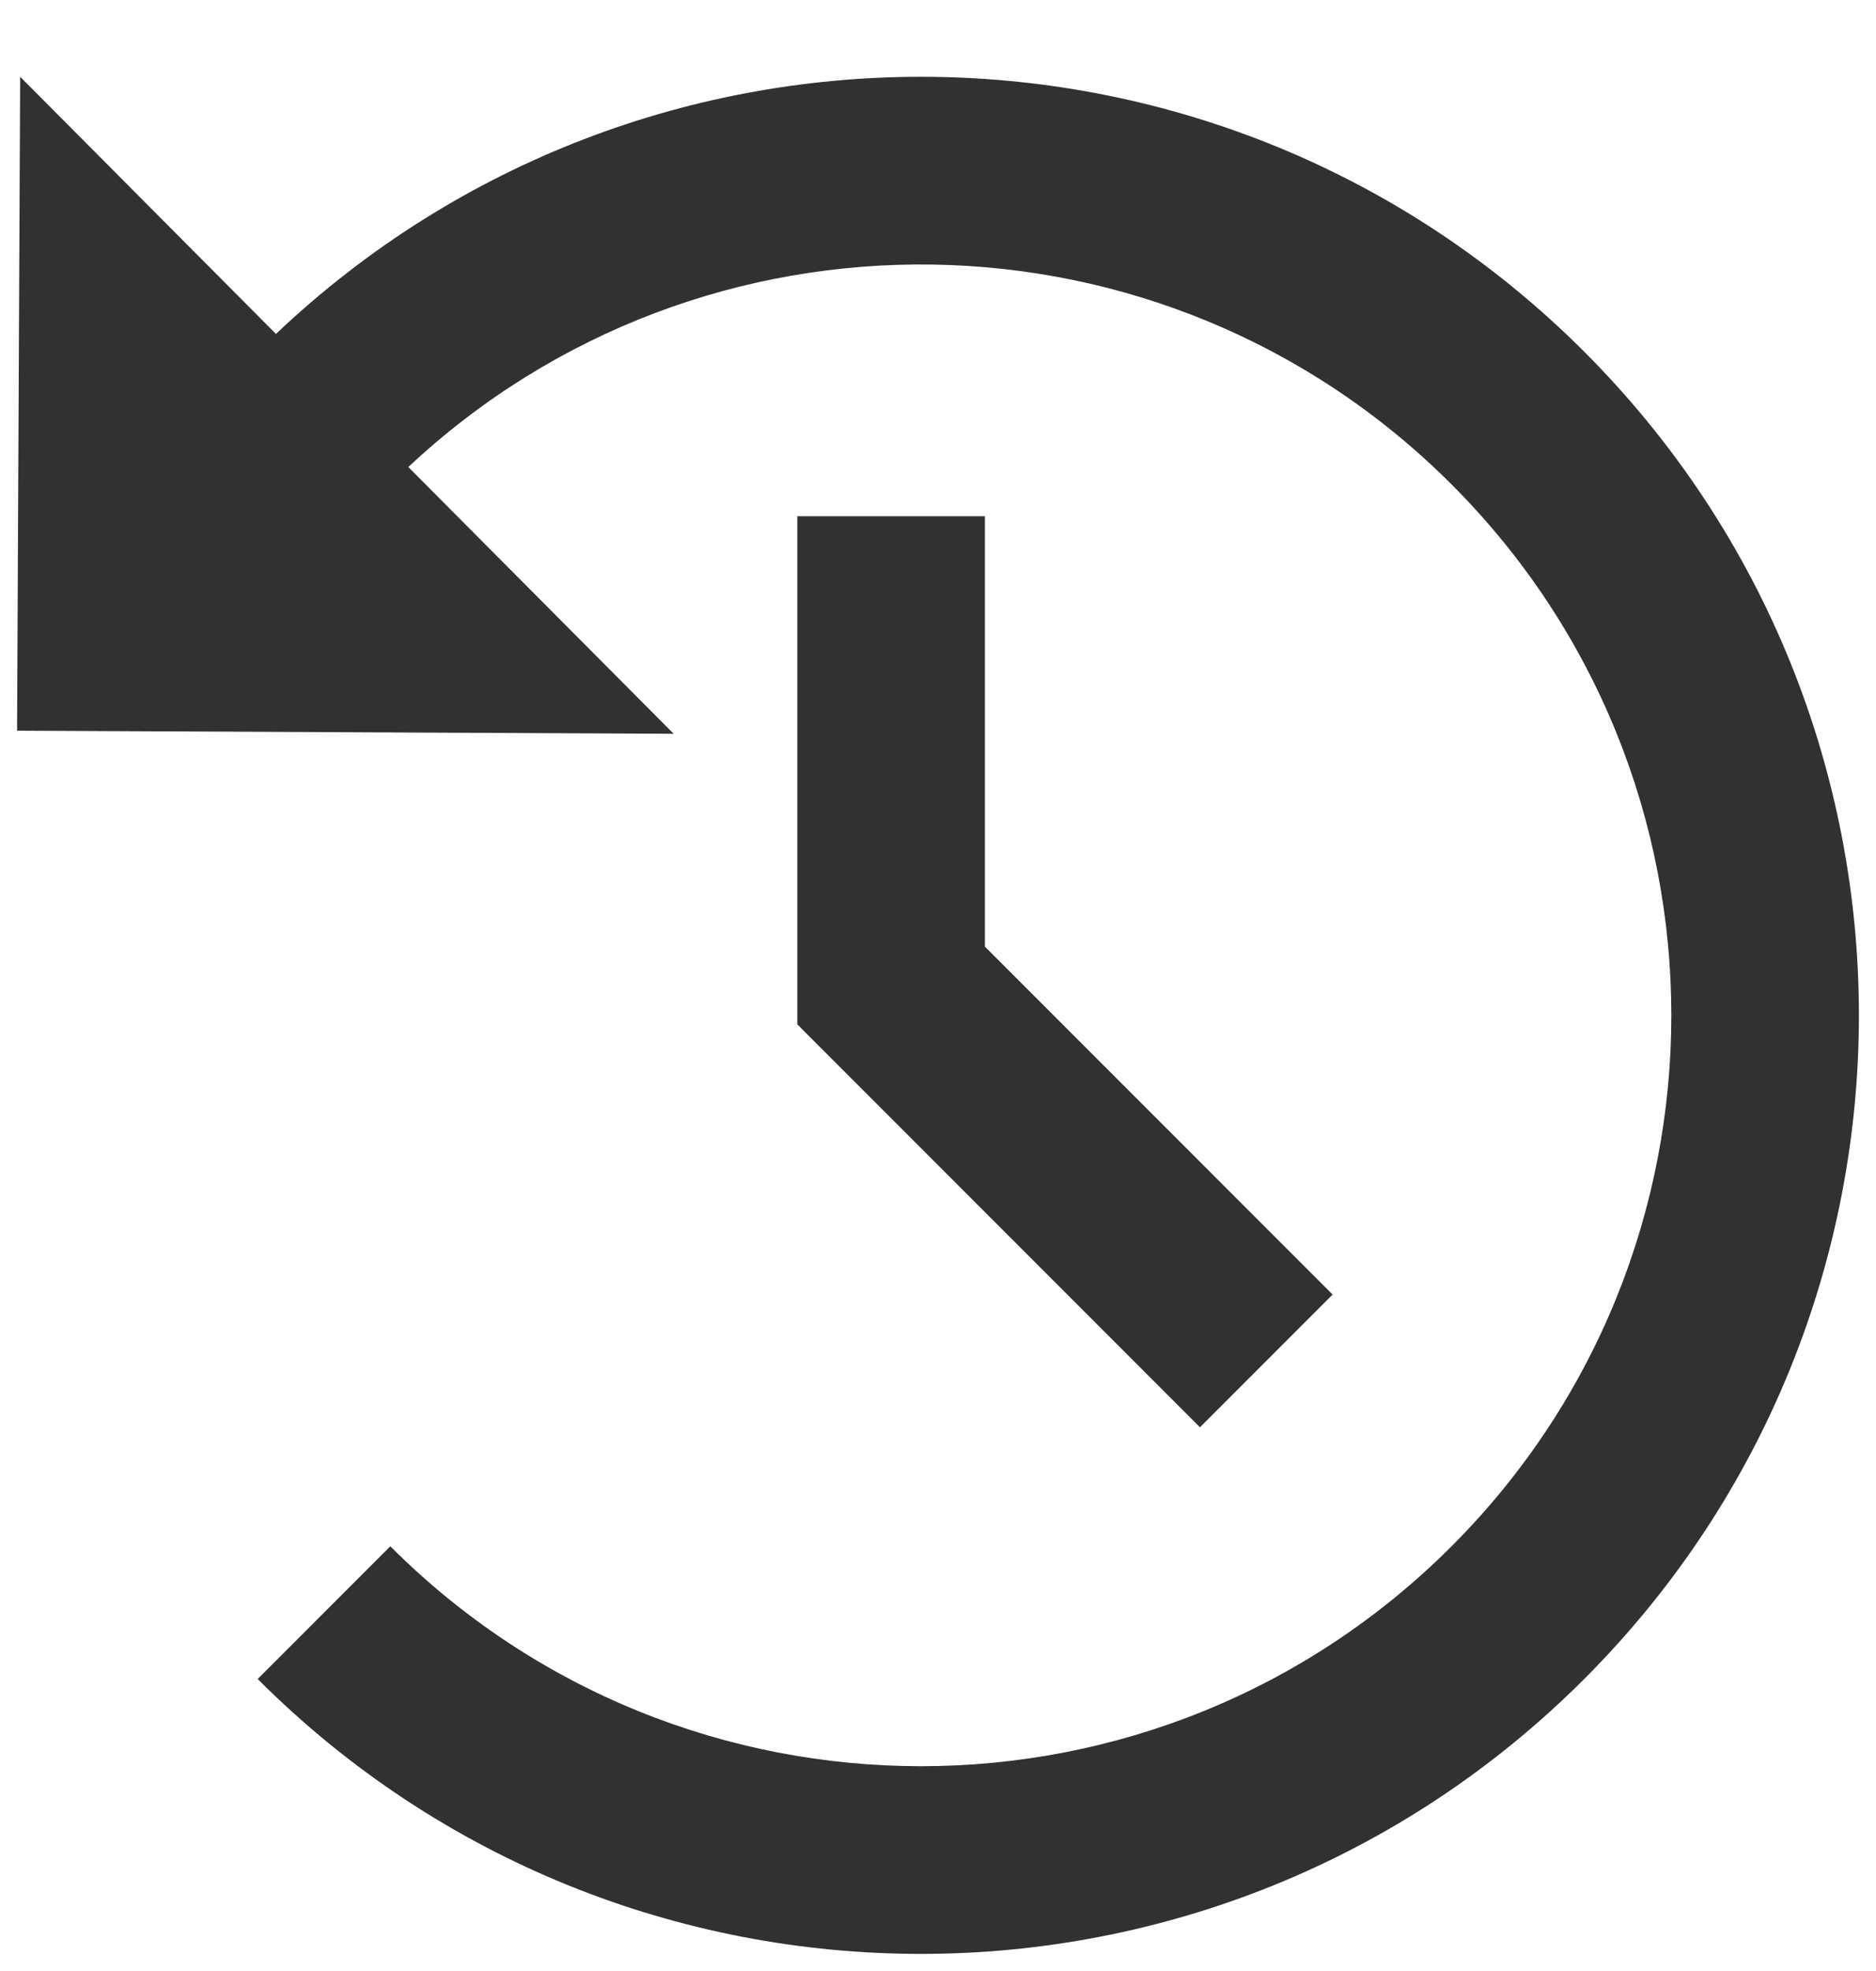 <svg width="20" height="21" viewBox="0 0 20 21" fill="none" xmlns="http://www.w3.org/2000/svg">
<path d="M0.215 0.818L0.182 7.785L7.182 7.818L4.353 4.976C7.49 2.038 12.414 2.1 15.475 5.161C18.599 8.285 18.599 13.351 15.475 16.475C12.351 19.599 7.286 19.599 4.161 16.475L2.747 17.889C6.652 21.794 12.984 21.794 16.889 17.889C20.794 13.984 20.794 7.652 16.889 3.747C13.048 -0.094 6.86 -0.157 2.942 3.558L0.215 0.818Z" fill="#313131"/>
<path d="M8.5 5.5H10.5V10.086L14.207 13.793L12.793 15.207L8.5 10.914V5.5Z" fill="#313131"/>
</svg>
